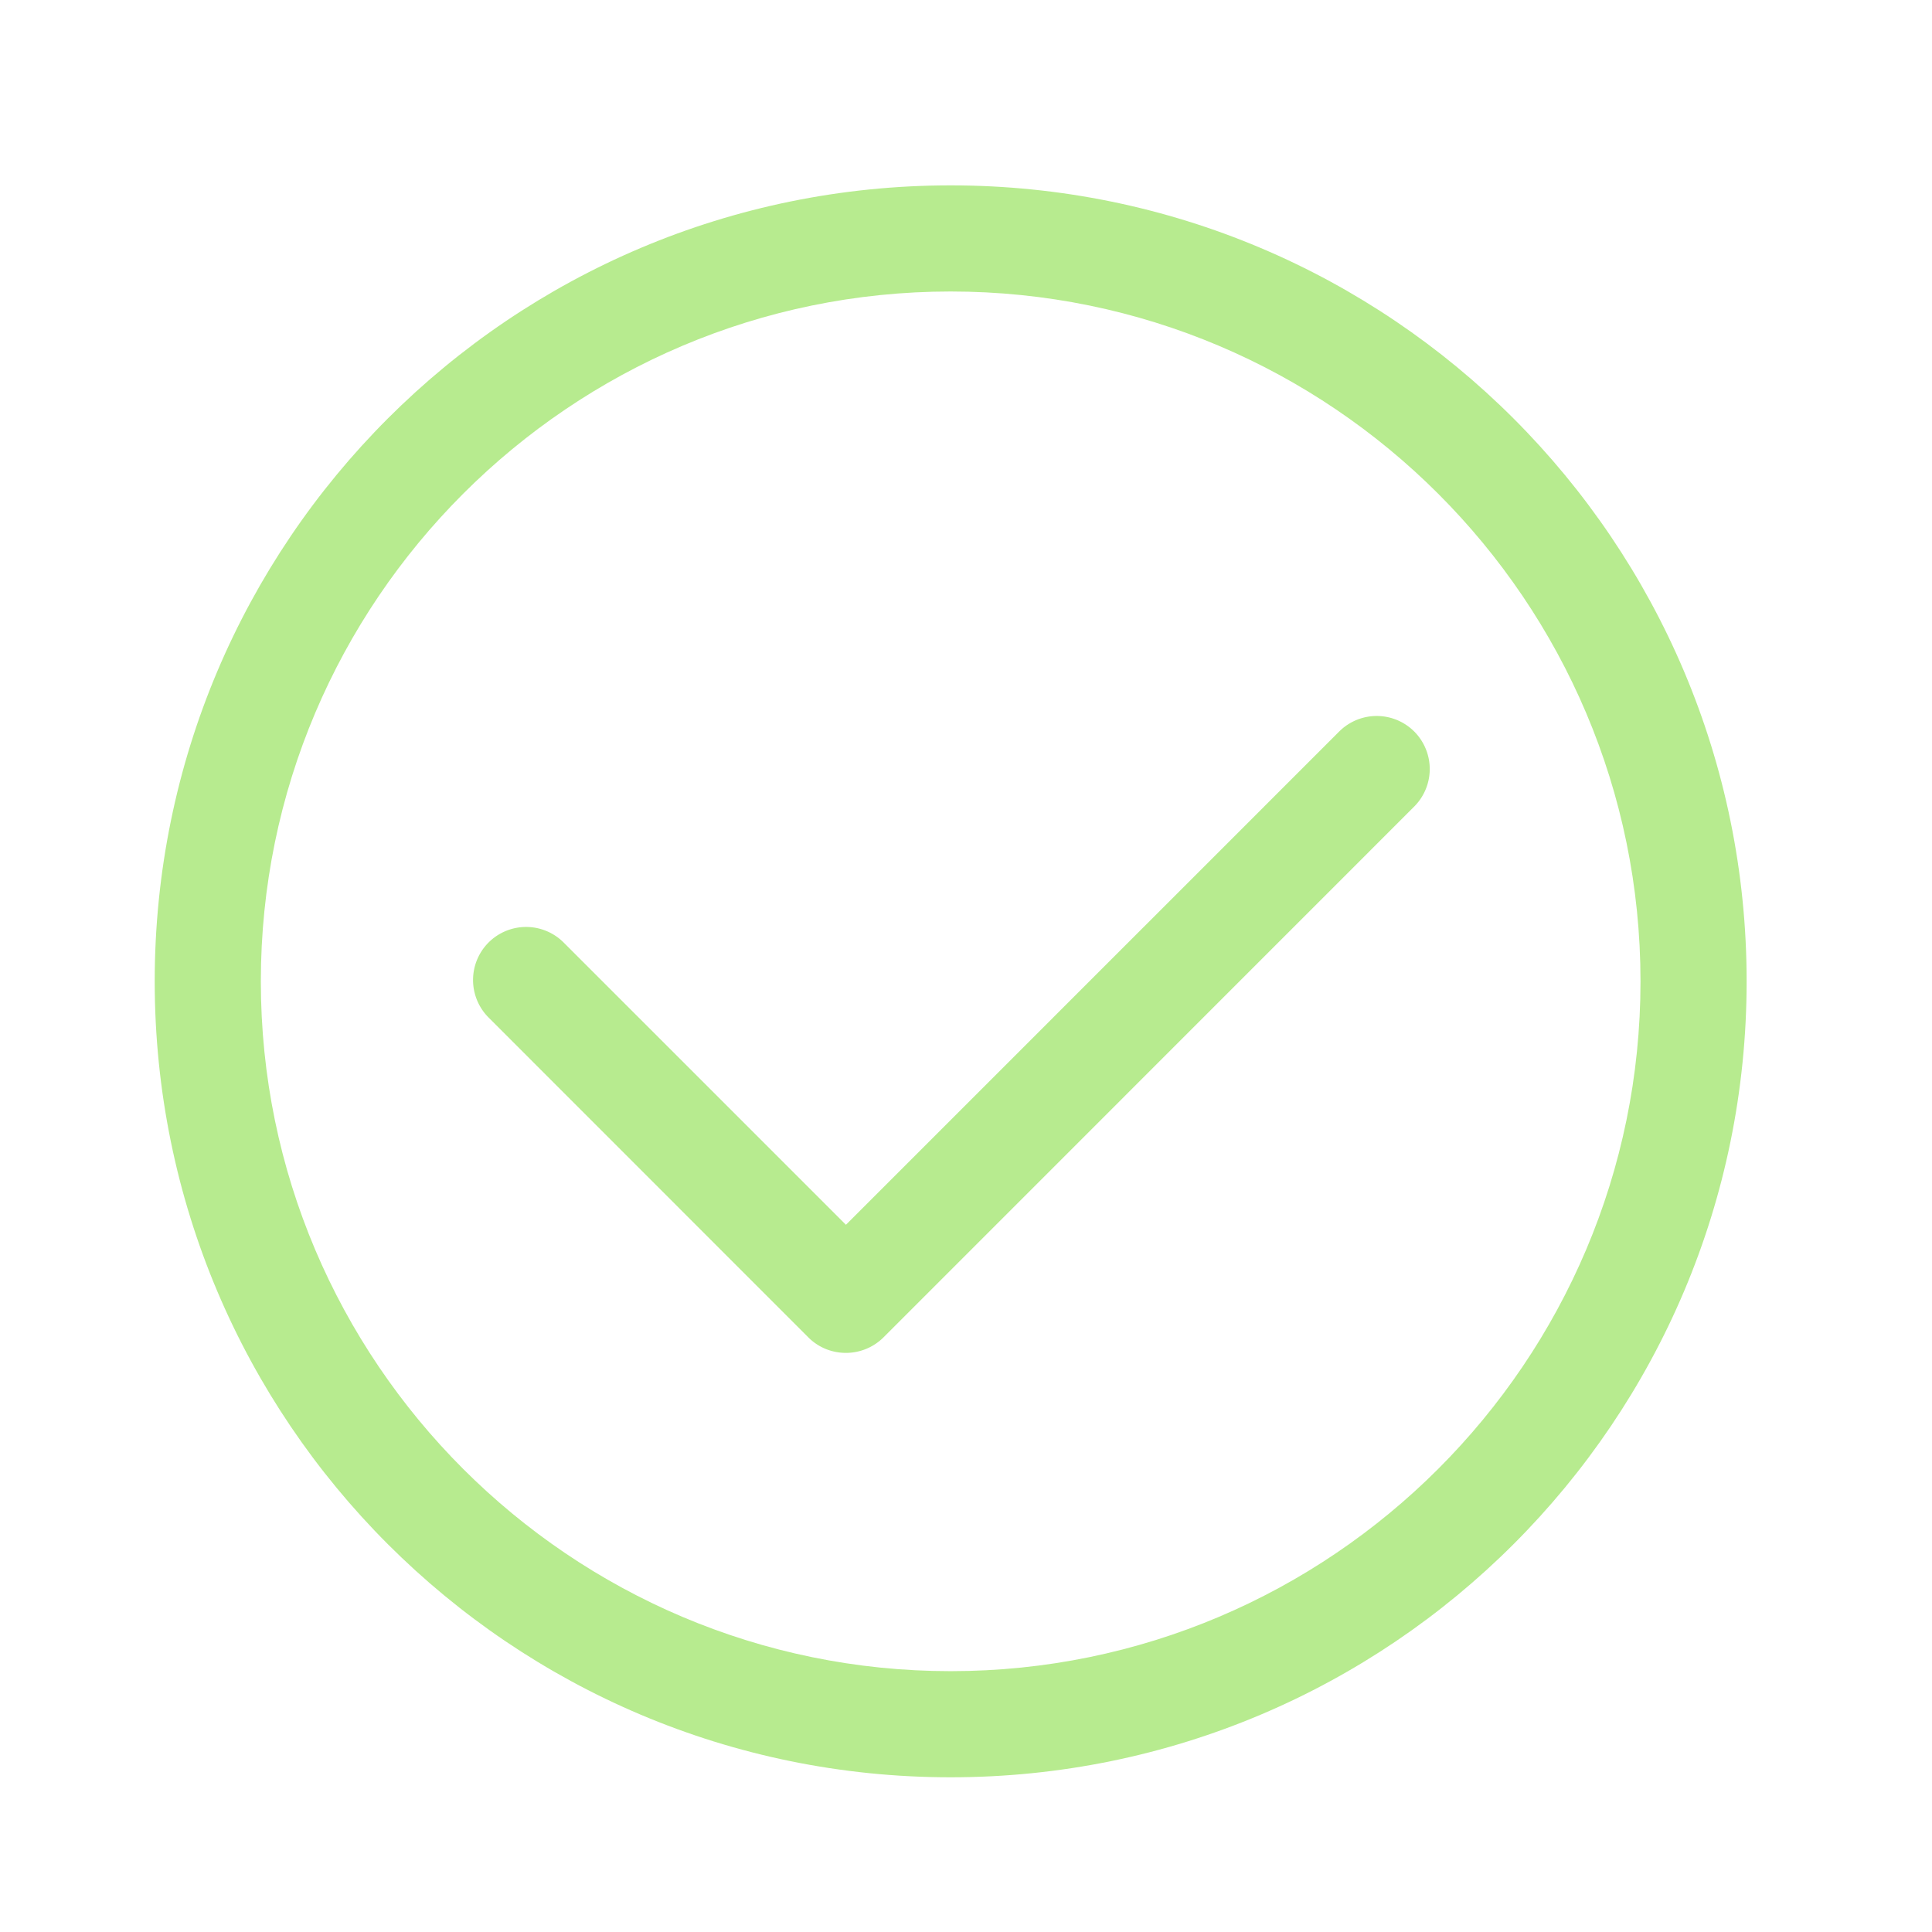 <?xml version="1.0" standalone="no"?><!DOCTYPE svg PUBLIC "-//W3C//DTD SVG 1.1//EN" "http://www.w3.org/Graphics/SVG/1.1/DTD/svg11.dtd"><svg t="1752330427731" class="icon" viewBox="0 0 1024 1024" version="1.1" xmlns="http://www.w3.org/2000/svg" p-id="4287" xmlns:xlink="http://www.w3.org/1999/xlink" width="200" height="200"><path d="M503.875 98.25C270.887 98.25 82 287.079 82 520.125S270.887 942 503.875 942c233.042 0 421.875-188.833 421.875-421.875S736.917 98.25 503.875 98.25z m0 787.5c-201.6 0-365.625-164.025-365.625-365.625S302.275 154.5 503.875 154.5 869.5 318.525 869.5 520.125 705.475 885.75 503.875 885.75z" p-id="4288" fill="#B7EB8F"></path><path d="M709.804 387.712l-261.45 261.45-149.625-149.625a28.143 28.143 0 0 0-39.771 0 28.143 28.143 0 0 0 0 39.771l169.479 169.538c5.513 5.512 12.713 8.212 19.913 8.212s14.4-2.758 19.912-8.212l281.304-281.363a28.152 28.152 0 0 0 0-39.77 28.139 28.139 0 0 0-39.762 0z" p-id="4289" fill="#B7EB8F"></path></svg>